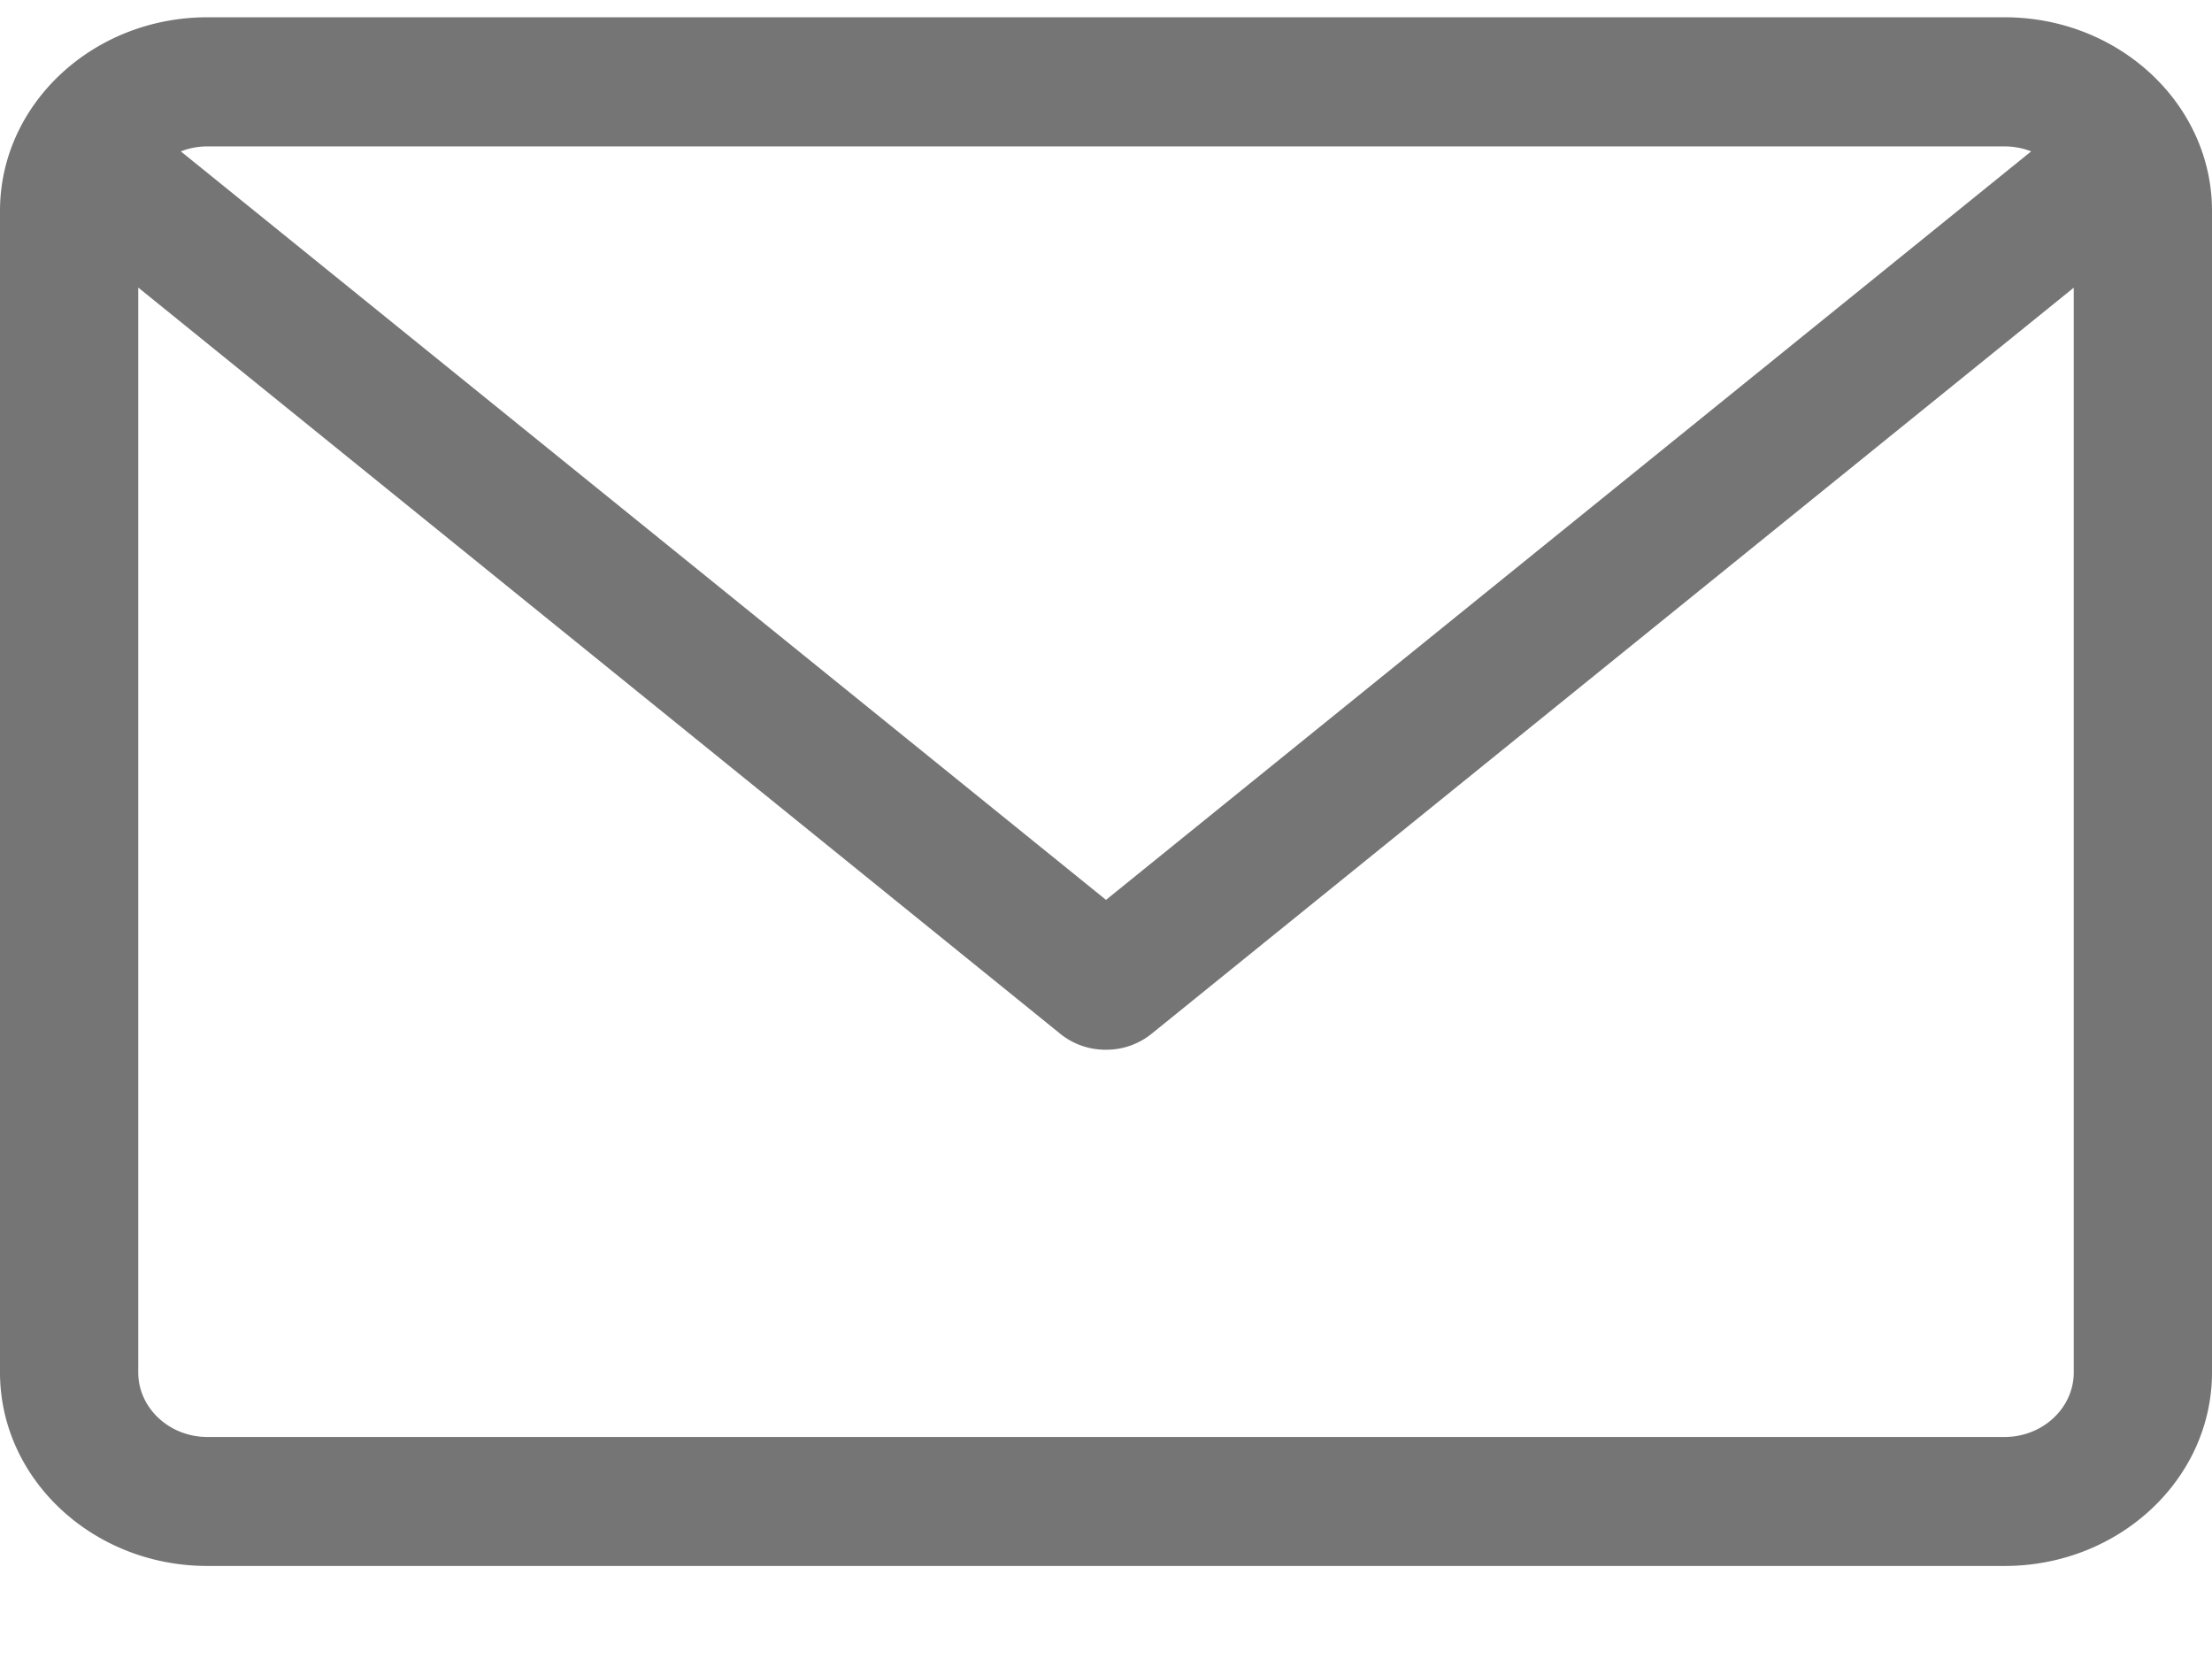 <svg width="16" height="12" fill="none" xmlns="http://www.w3.org/2000/svg"><path d="M14.5.125h-13c-.827 0-1.5.628-1.5 1.4v8.402c0 .772.673 1.4 1.5 1.4h13c.827 0 1.5-.628 1.5-1.4V1.525c0-.772-.673-1.4-1.5-1.4zm0 .934c.068 0 .133.013.192.036L8 6.509 1.308 1.095a.528.528 0 01.192-.036h13zm0 9.335h-13c-.276 0-.5-.21-.5-.467V2.08l6.672 5.4A.52.52 0 008 7.593a.52.52 0 00.328-.114L15 2.081v7.846c0 .257-.224.467-.5.467z" fill="#757575"/></svg>